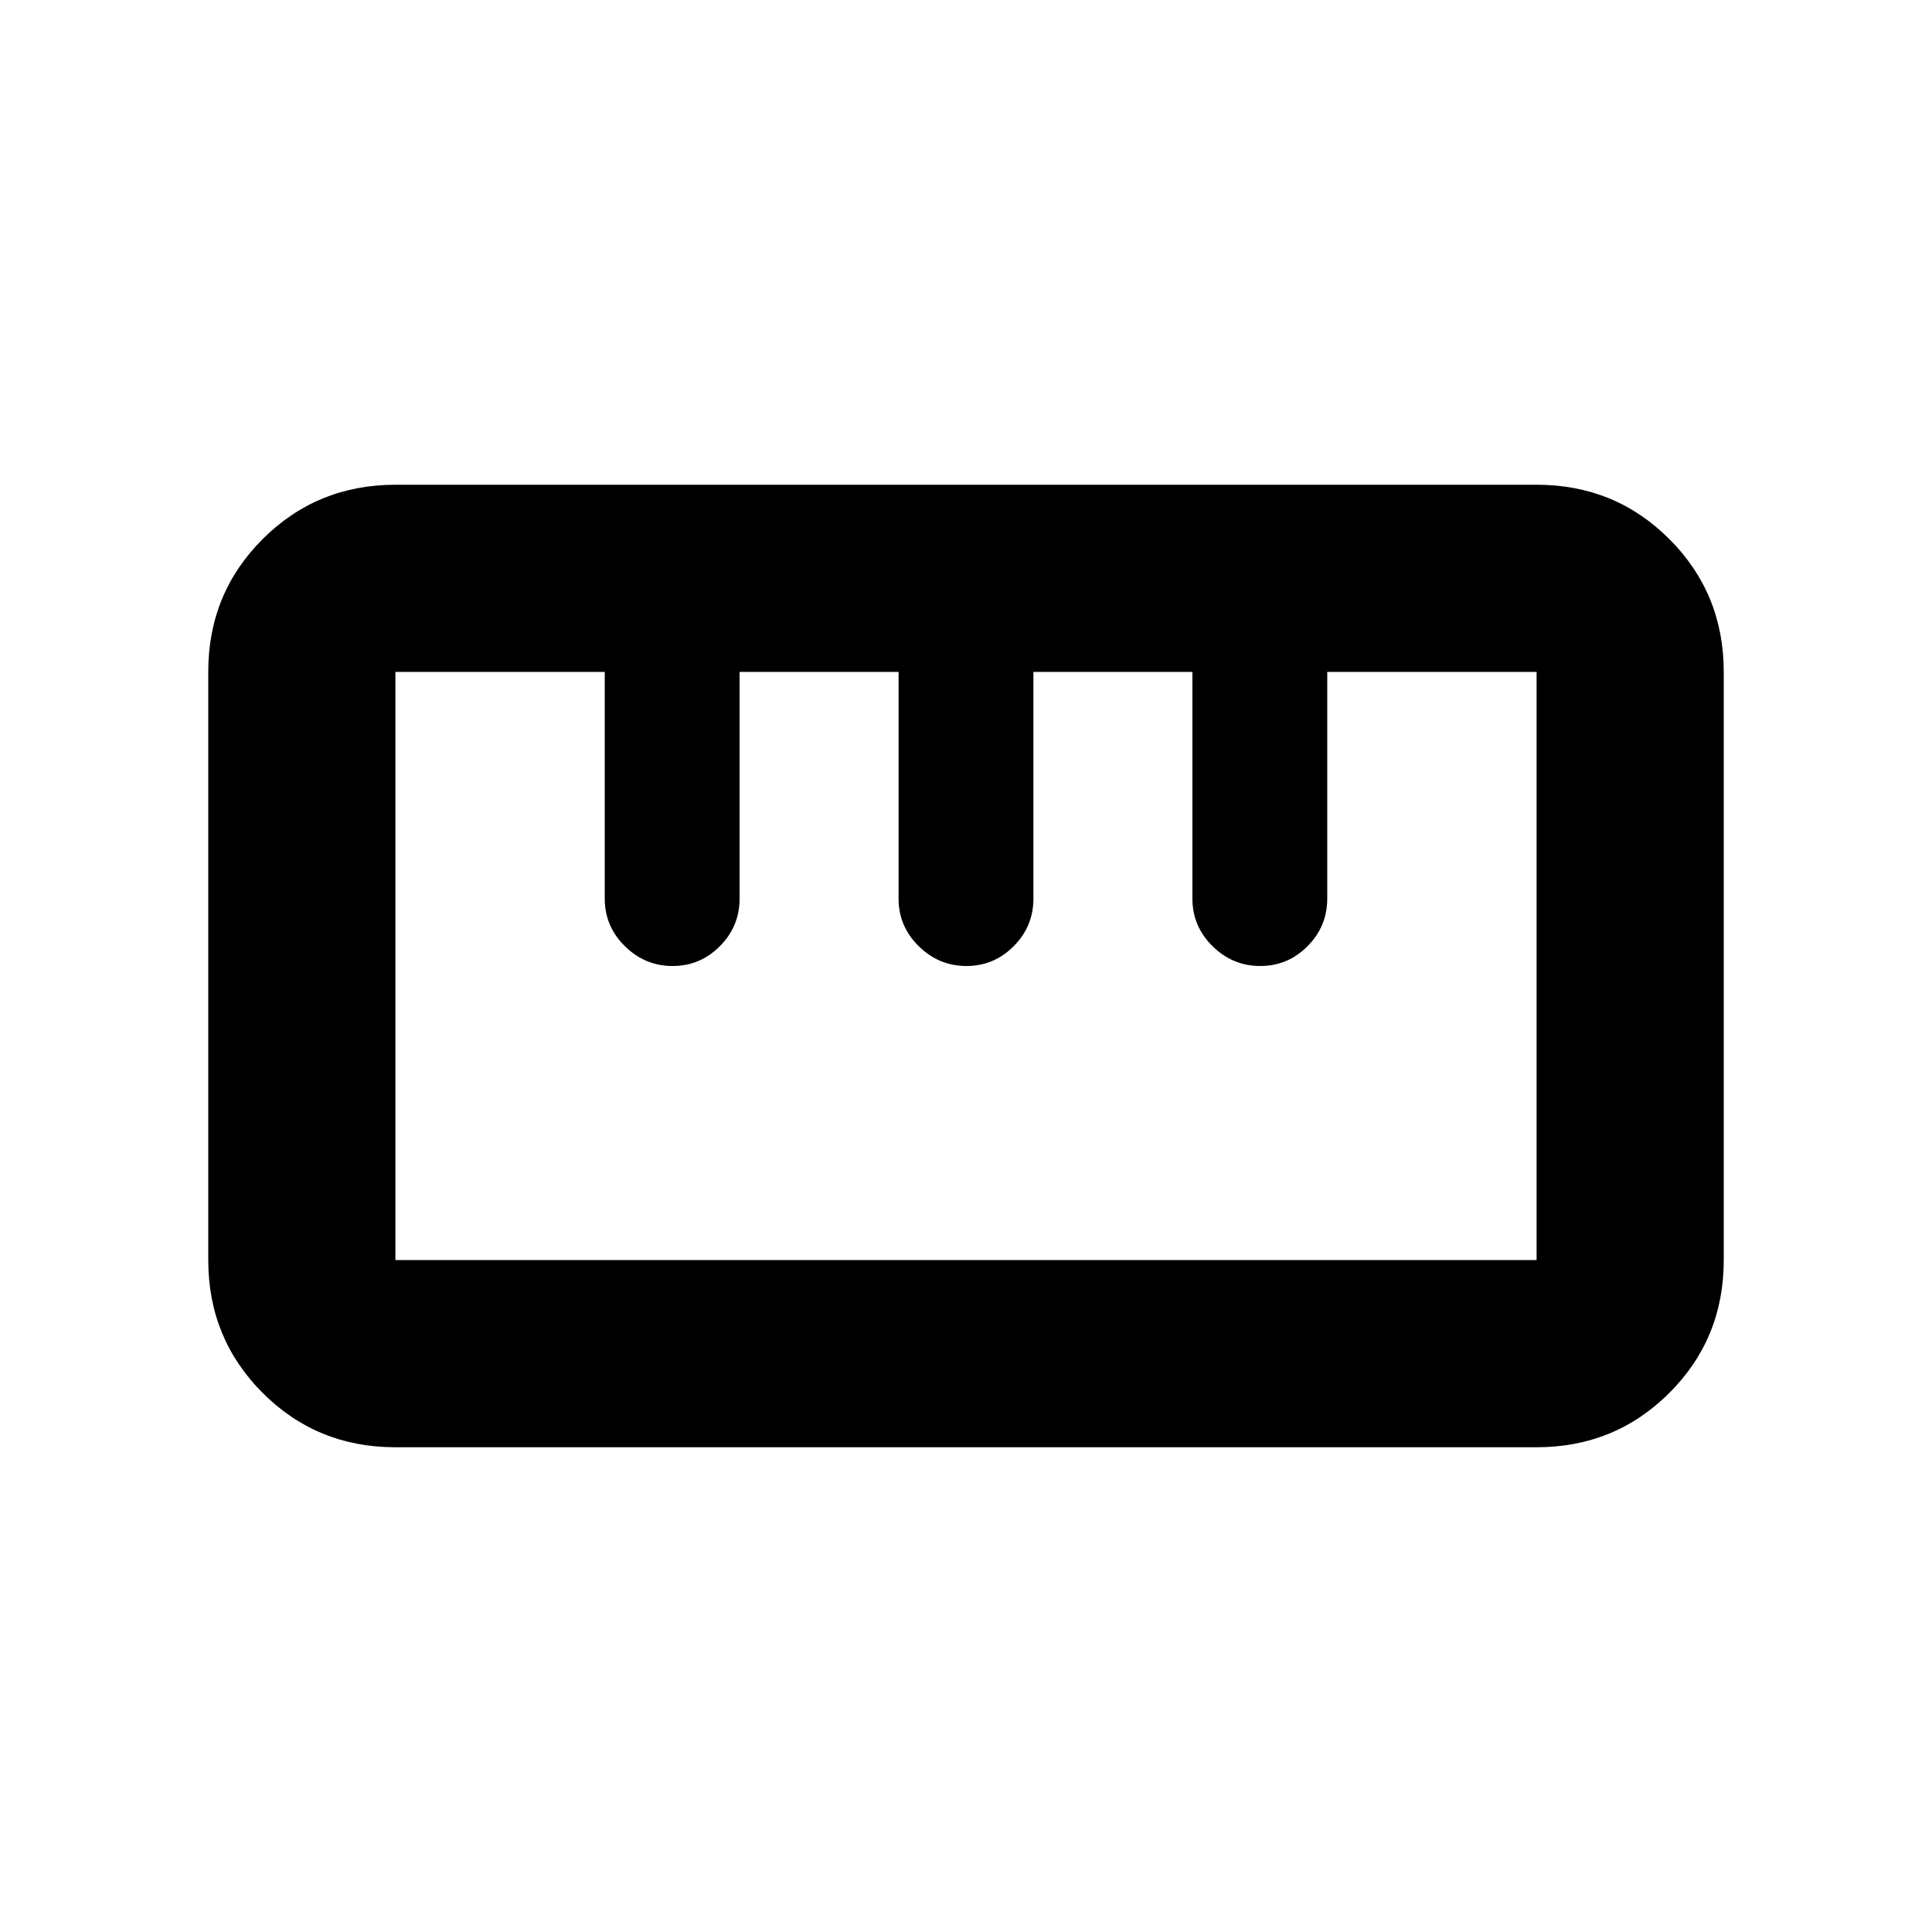 <svg xmlns="http://www.w3.org/2000/svg" height="20" viewBox="0 -960 960 960" width="20"><path d="M196.42-240.87q-38.95 0-65.94-27.03-27-27.03-27-65.98v-292.31q0-38.94 27.03-65.94t65.98-27h567.09q38.95 0 65.94 27.03 27 27.03 27 65.98v292.31q0 38.94-27.03 65.94t-65.98 27H196.42Zm.06-93h567.04v-292.26H659.5v112.63q0 13.8-9.79 23.65-9.79 9.85-23.5 9.85t-23.71-9.85q-10-9.85-10-23.65v-112.63h-79v112.63q0 13.8-9.79 23.65-9.79 9.85-23.5 9.85t-23.71-9.85q-10-9.85-10-23.65v-112.63h-79v112.63q0 13.8-9.79 23.65-9.79 9.85-23.5 9.85t-23.71-9.85q-10-9.85-10-23.65v-112.63H196.48v292.26ZM334-480Zm146 0Zm146 0Zm-146 0Z"/></svg>